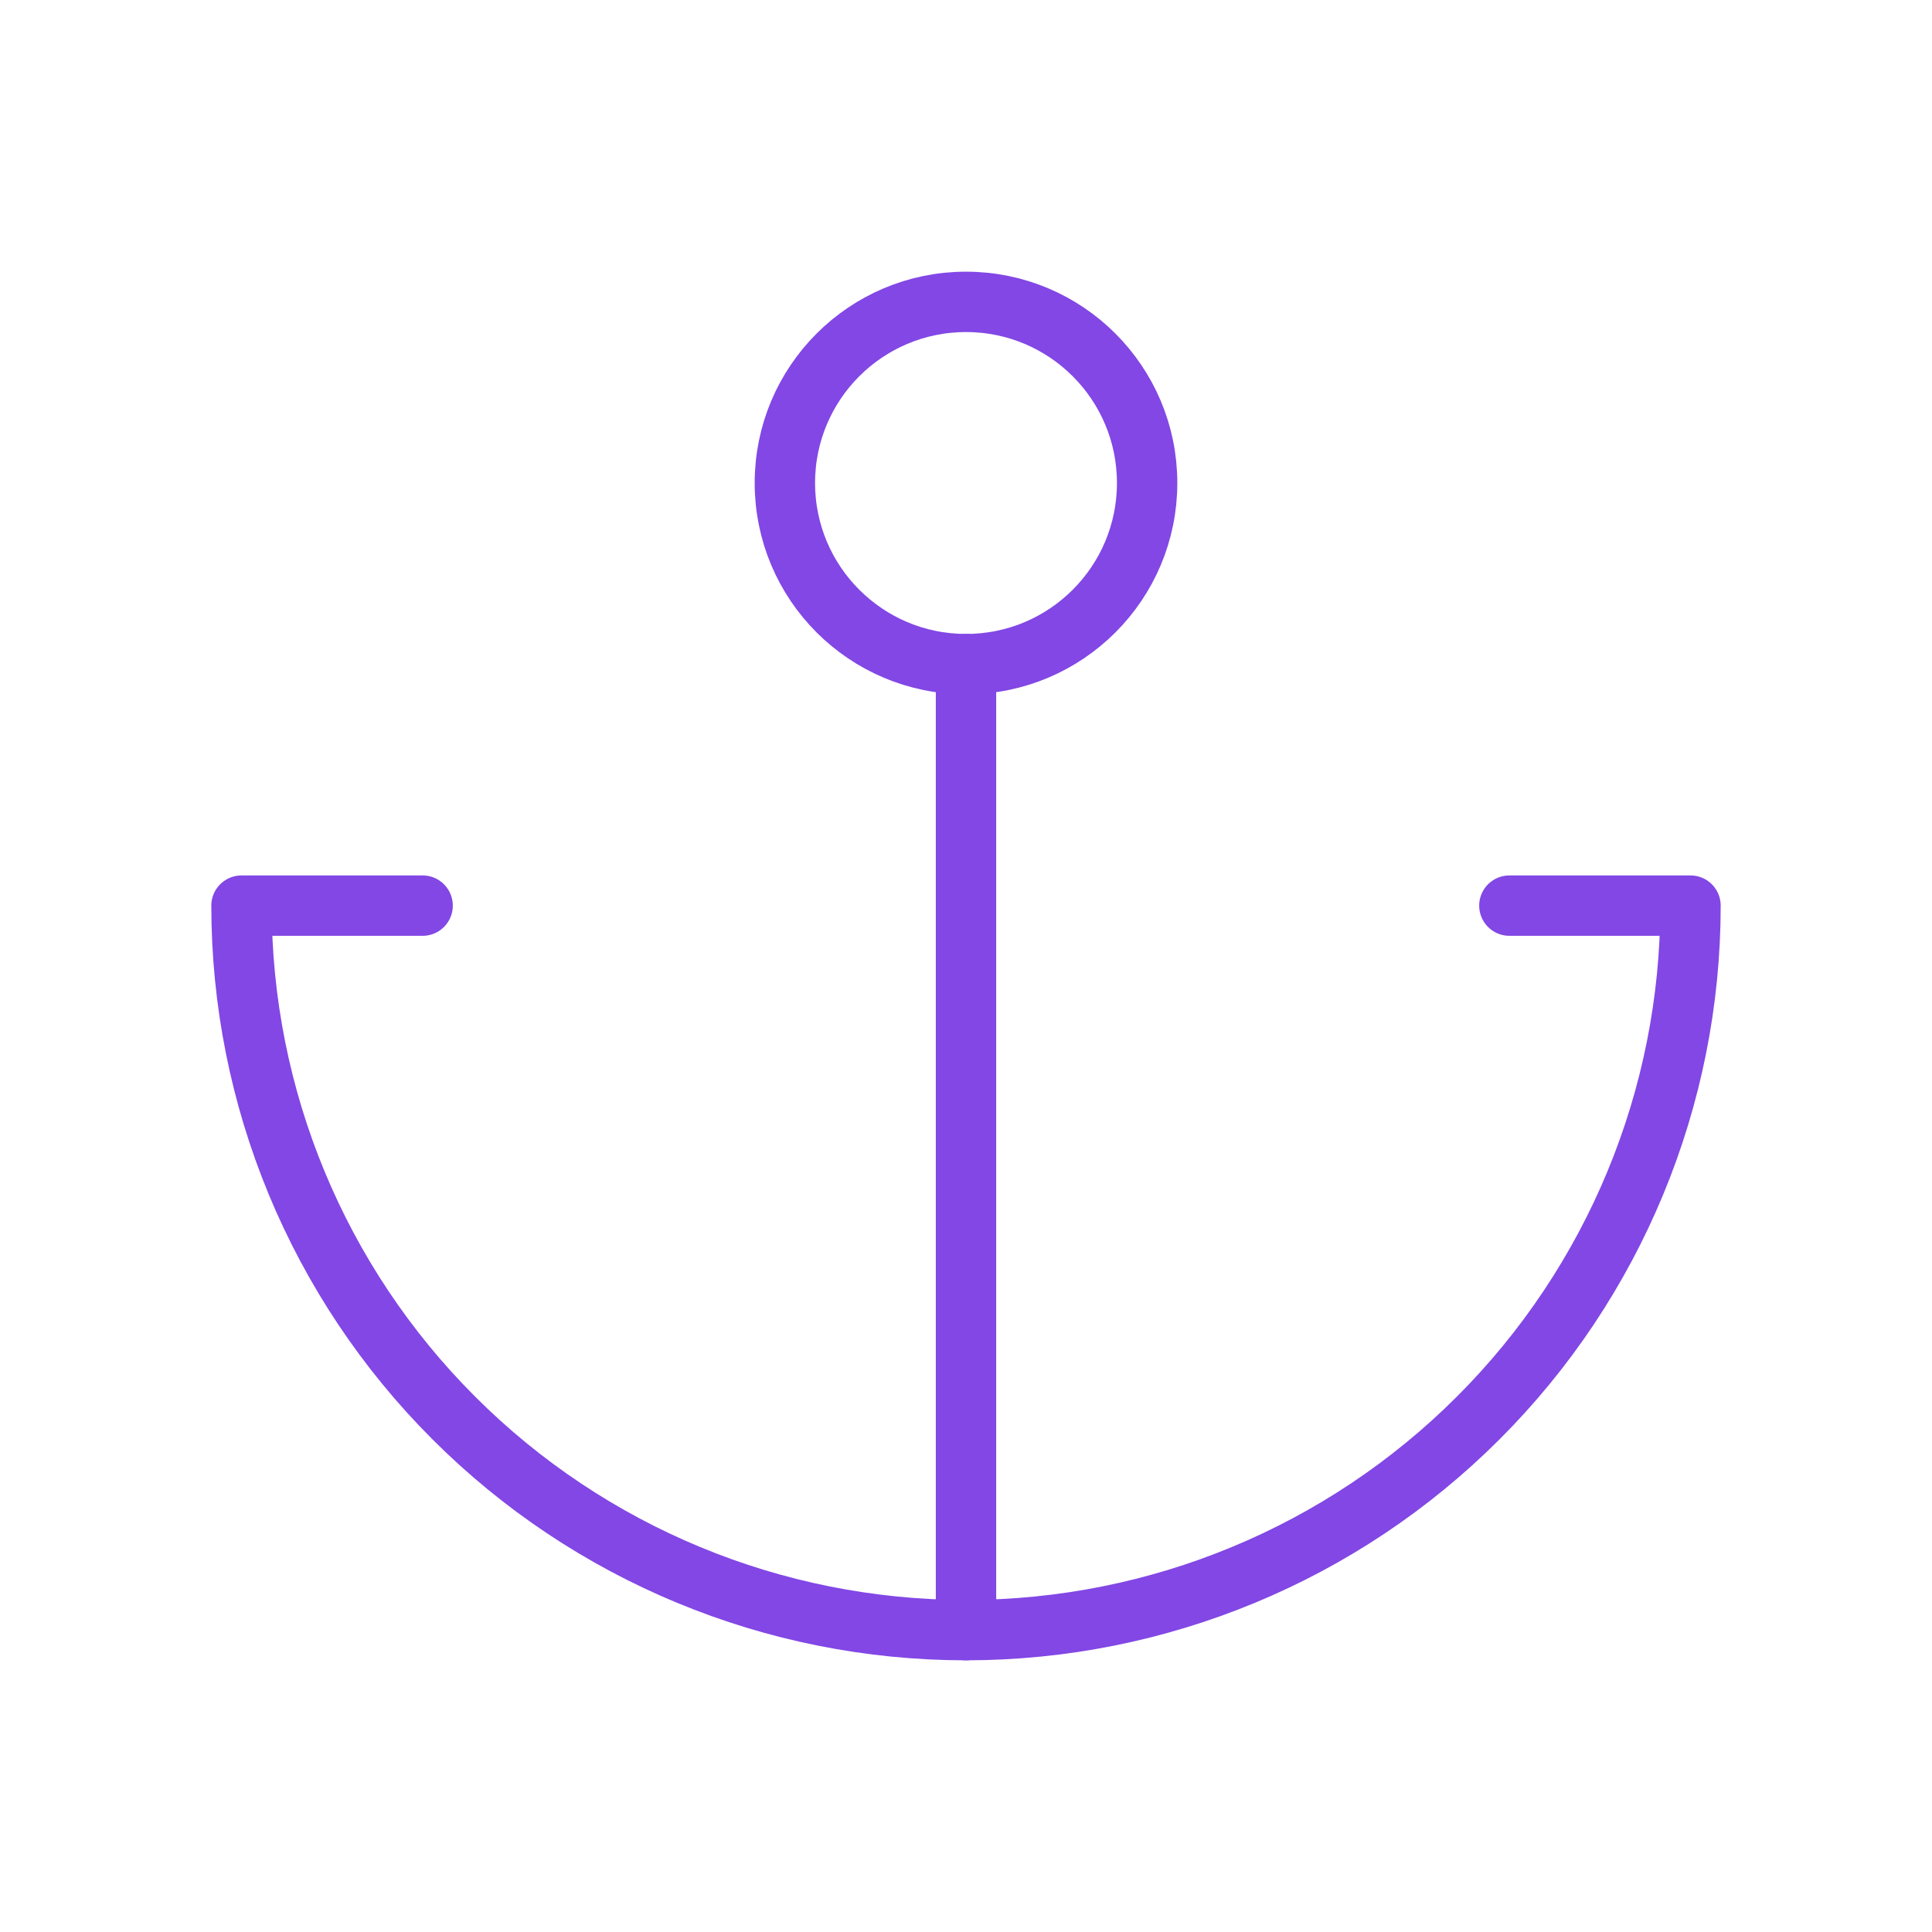 <svg width="32" height="32" viewBox="0 0 32 32" fill="none" xmlns="http://www.w3.org/2000/svg">
<path d="M16 11C17.657 11 19 9.657 19 8C19 6.343 17.657 5 16 5C14.343 5 13 6.343 13 8C13 9.657 14.343 11 16 11Z" stroke="#8247E5" stroke-linecap="round" stroke-linejoin="round"/>
<path d="M16 27V11" stroke="#8247E5" stroke-linecap="round" stroke-linejoin="round"/>
<path d="M7 15H4C4 18.183 5.264 21.235 7.515 23.485C9.765 25.736 12.817 27 16 27C19.183 27 22.235 25.736 24.485 23.485C26.736 21.235 28 18.183 28 15H25" stroke="#8247E5" stroke-linecap="round" stroke-linejoin="round"/>
</svg>
